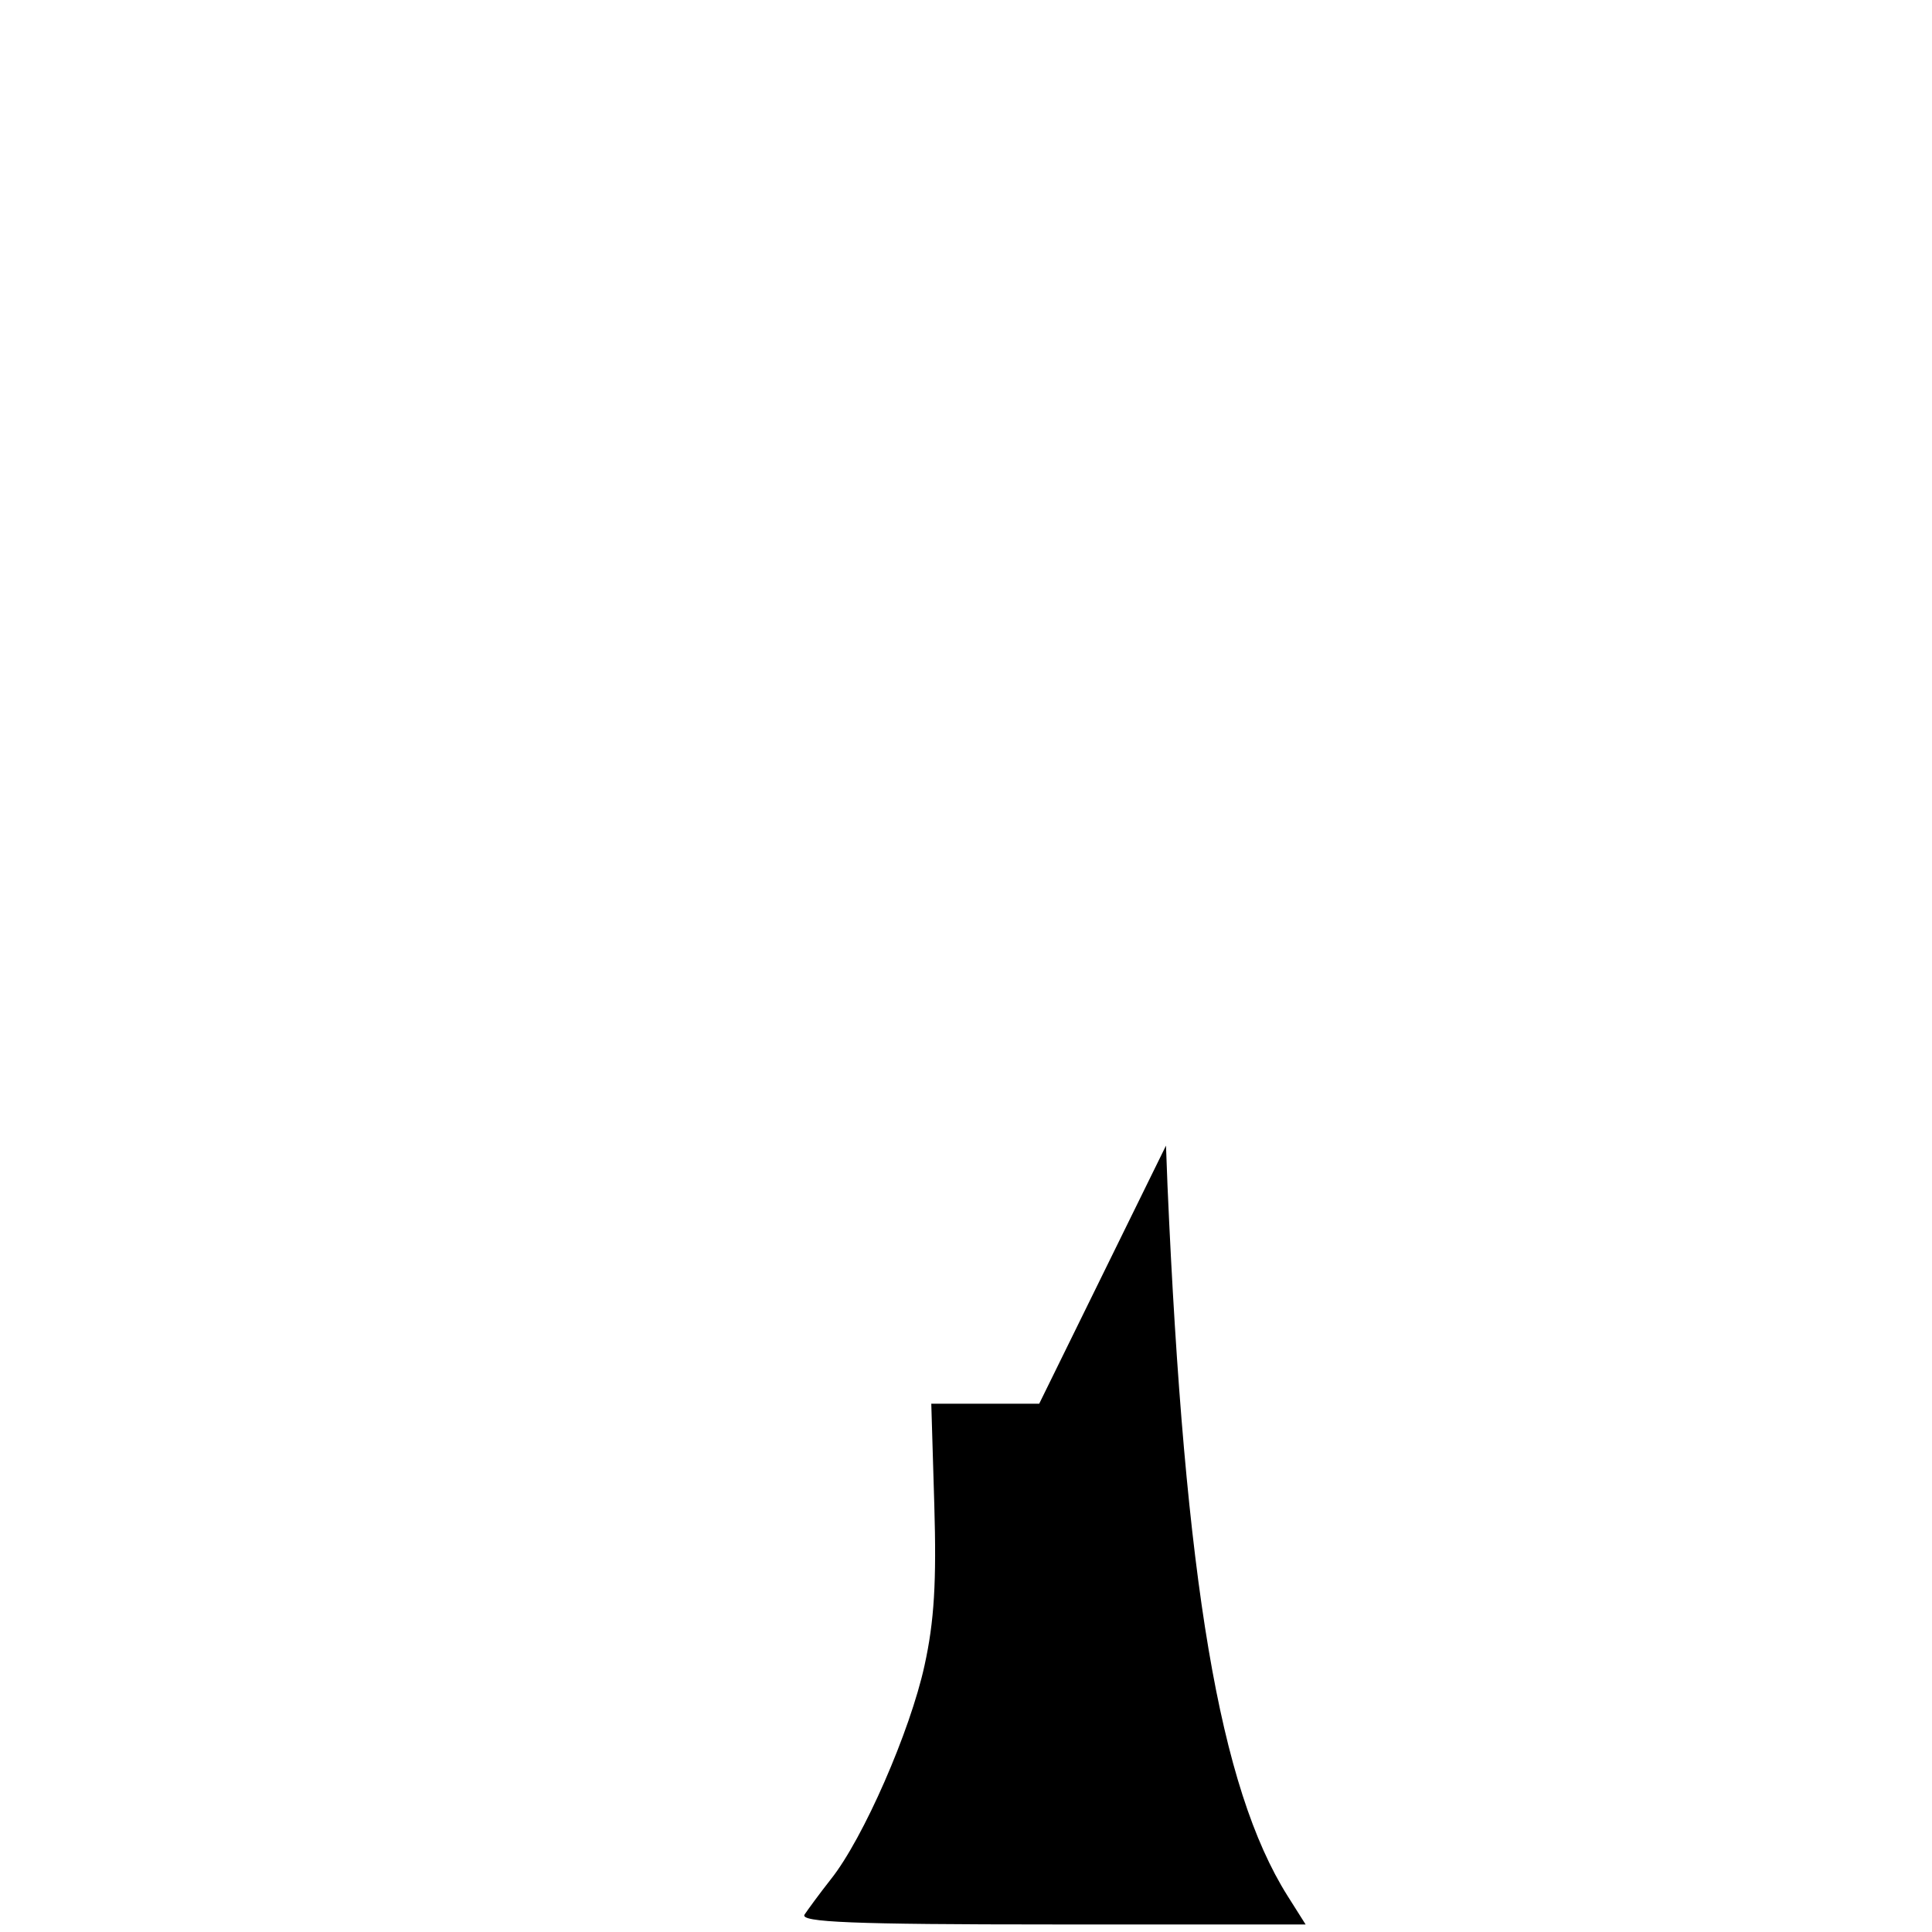 <?xml version="1.0" standalone="no"?>
<!DOCTYPE svg PUBLIC "-//W3C//DTD SVG 20010904//EN"
 "http://www.w3.org/TR/2001/REC-SVG-20010904/DTD/svg10.dtd">
<svg version="1.0" xmlns="http://www.w3.org/2000/svg"
 width="256pt" height="256pt" viewBox="0 0 256 256"
 preserveAspectRatio="xMidYMid meet">

<g transform="translate(0,256) scale(0.1,-0.1)"
fill="#000000" stroke="none">
<path d="M1461 871 l-84 -171 -72 0 -71 0 4 -134 c3 -102 0 -154 -13 -213 -19
-87 -81 -229 -124 -283 -15 -19 -31 -41 -35 -47 -6 -10 63 -13 329 -13 l335 0
-24 38 c-90 143 -136 415 -159 941 l-2 53 -84 -171z"/>
</g>
</svg>
